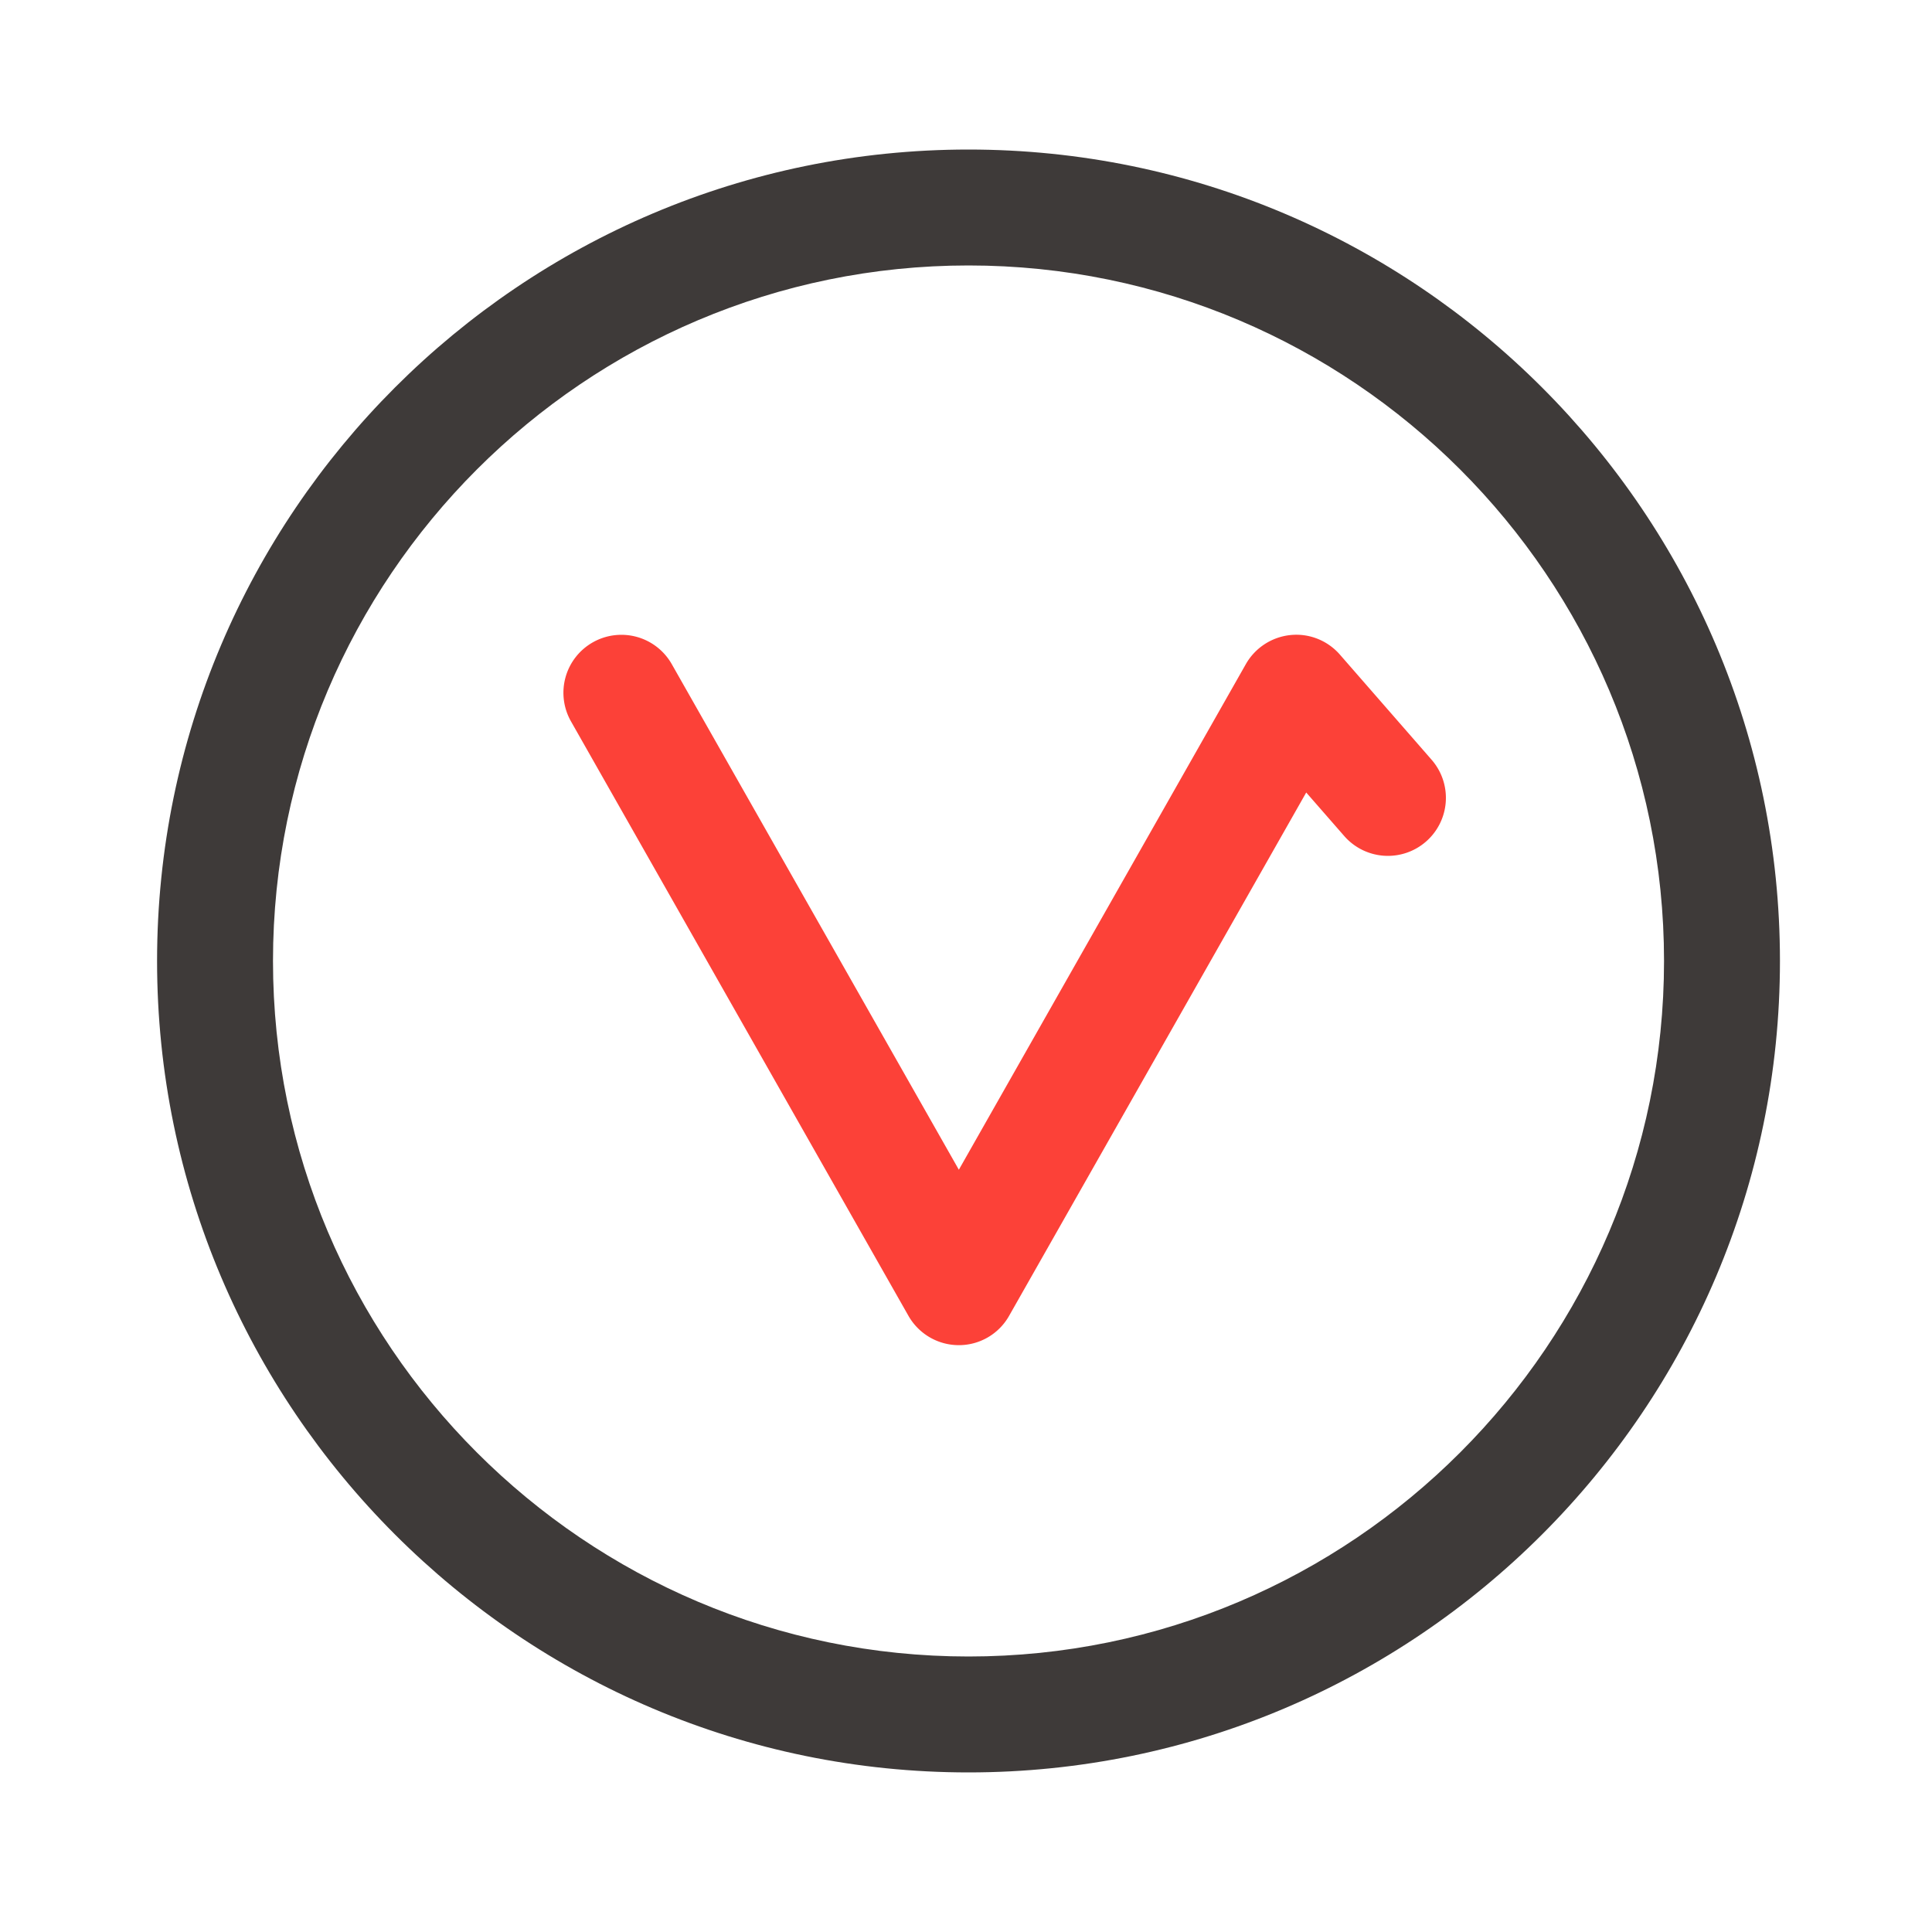 <?xml version="1.0" standalone="no"?><!DOCTYPE svg PUBLIC "-//W3C//DTD SVG 1.1//EN" "http://www.w3.org/Graphics/SVG/1.1/DTD/svg11.dtd"><svg class="icon" width="81px" height="81.00px" viewBox="0 0 1024 1024" version="1.1" xmlns="http://www.w3.org/2000/svg"><path d="M508.211 712.96c-11.059 0-21.248-5.939-26.726-15.565L302.643 382.362a30.71 30.71 0 0 1 11.52-41.882 30.71 30.71 0 0 1 41.882 11.52l152.166 267.981 152.115-267.981a30.807 30.807 0 0 1 23.654-15.411c9.882-1.024 19.661 2.867 26.214 10.394l48.589 55.706a30.725 30.725 0 0 1-2.97 43.366 30.725 30.725 0 0 1-43.366-2.97l-20.122-23.04-157.44 277.299a30.546 30.546 0 0 1-26.675 15.616z" fill="#FC4138" /><path d="M513.331 939.418c-237.158 0-430.08-192.922-430.08-430.08s192.922-430.08 430.08-430.08 430.08 192.922 430.08 430.08-192.922 430.08-430.08 430.08z m0-798.72c-203.264 0-368.64 165.376-368.64 368.64s165.376 368.64 368.64 368.64 368.64-165.376 368.64-368.64-165.376-368.64-368.64-368.64z" fill="#3E3A39" /></svg>